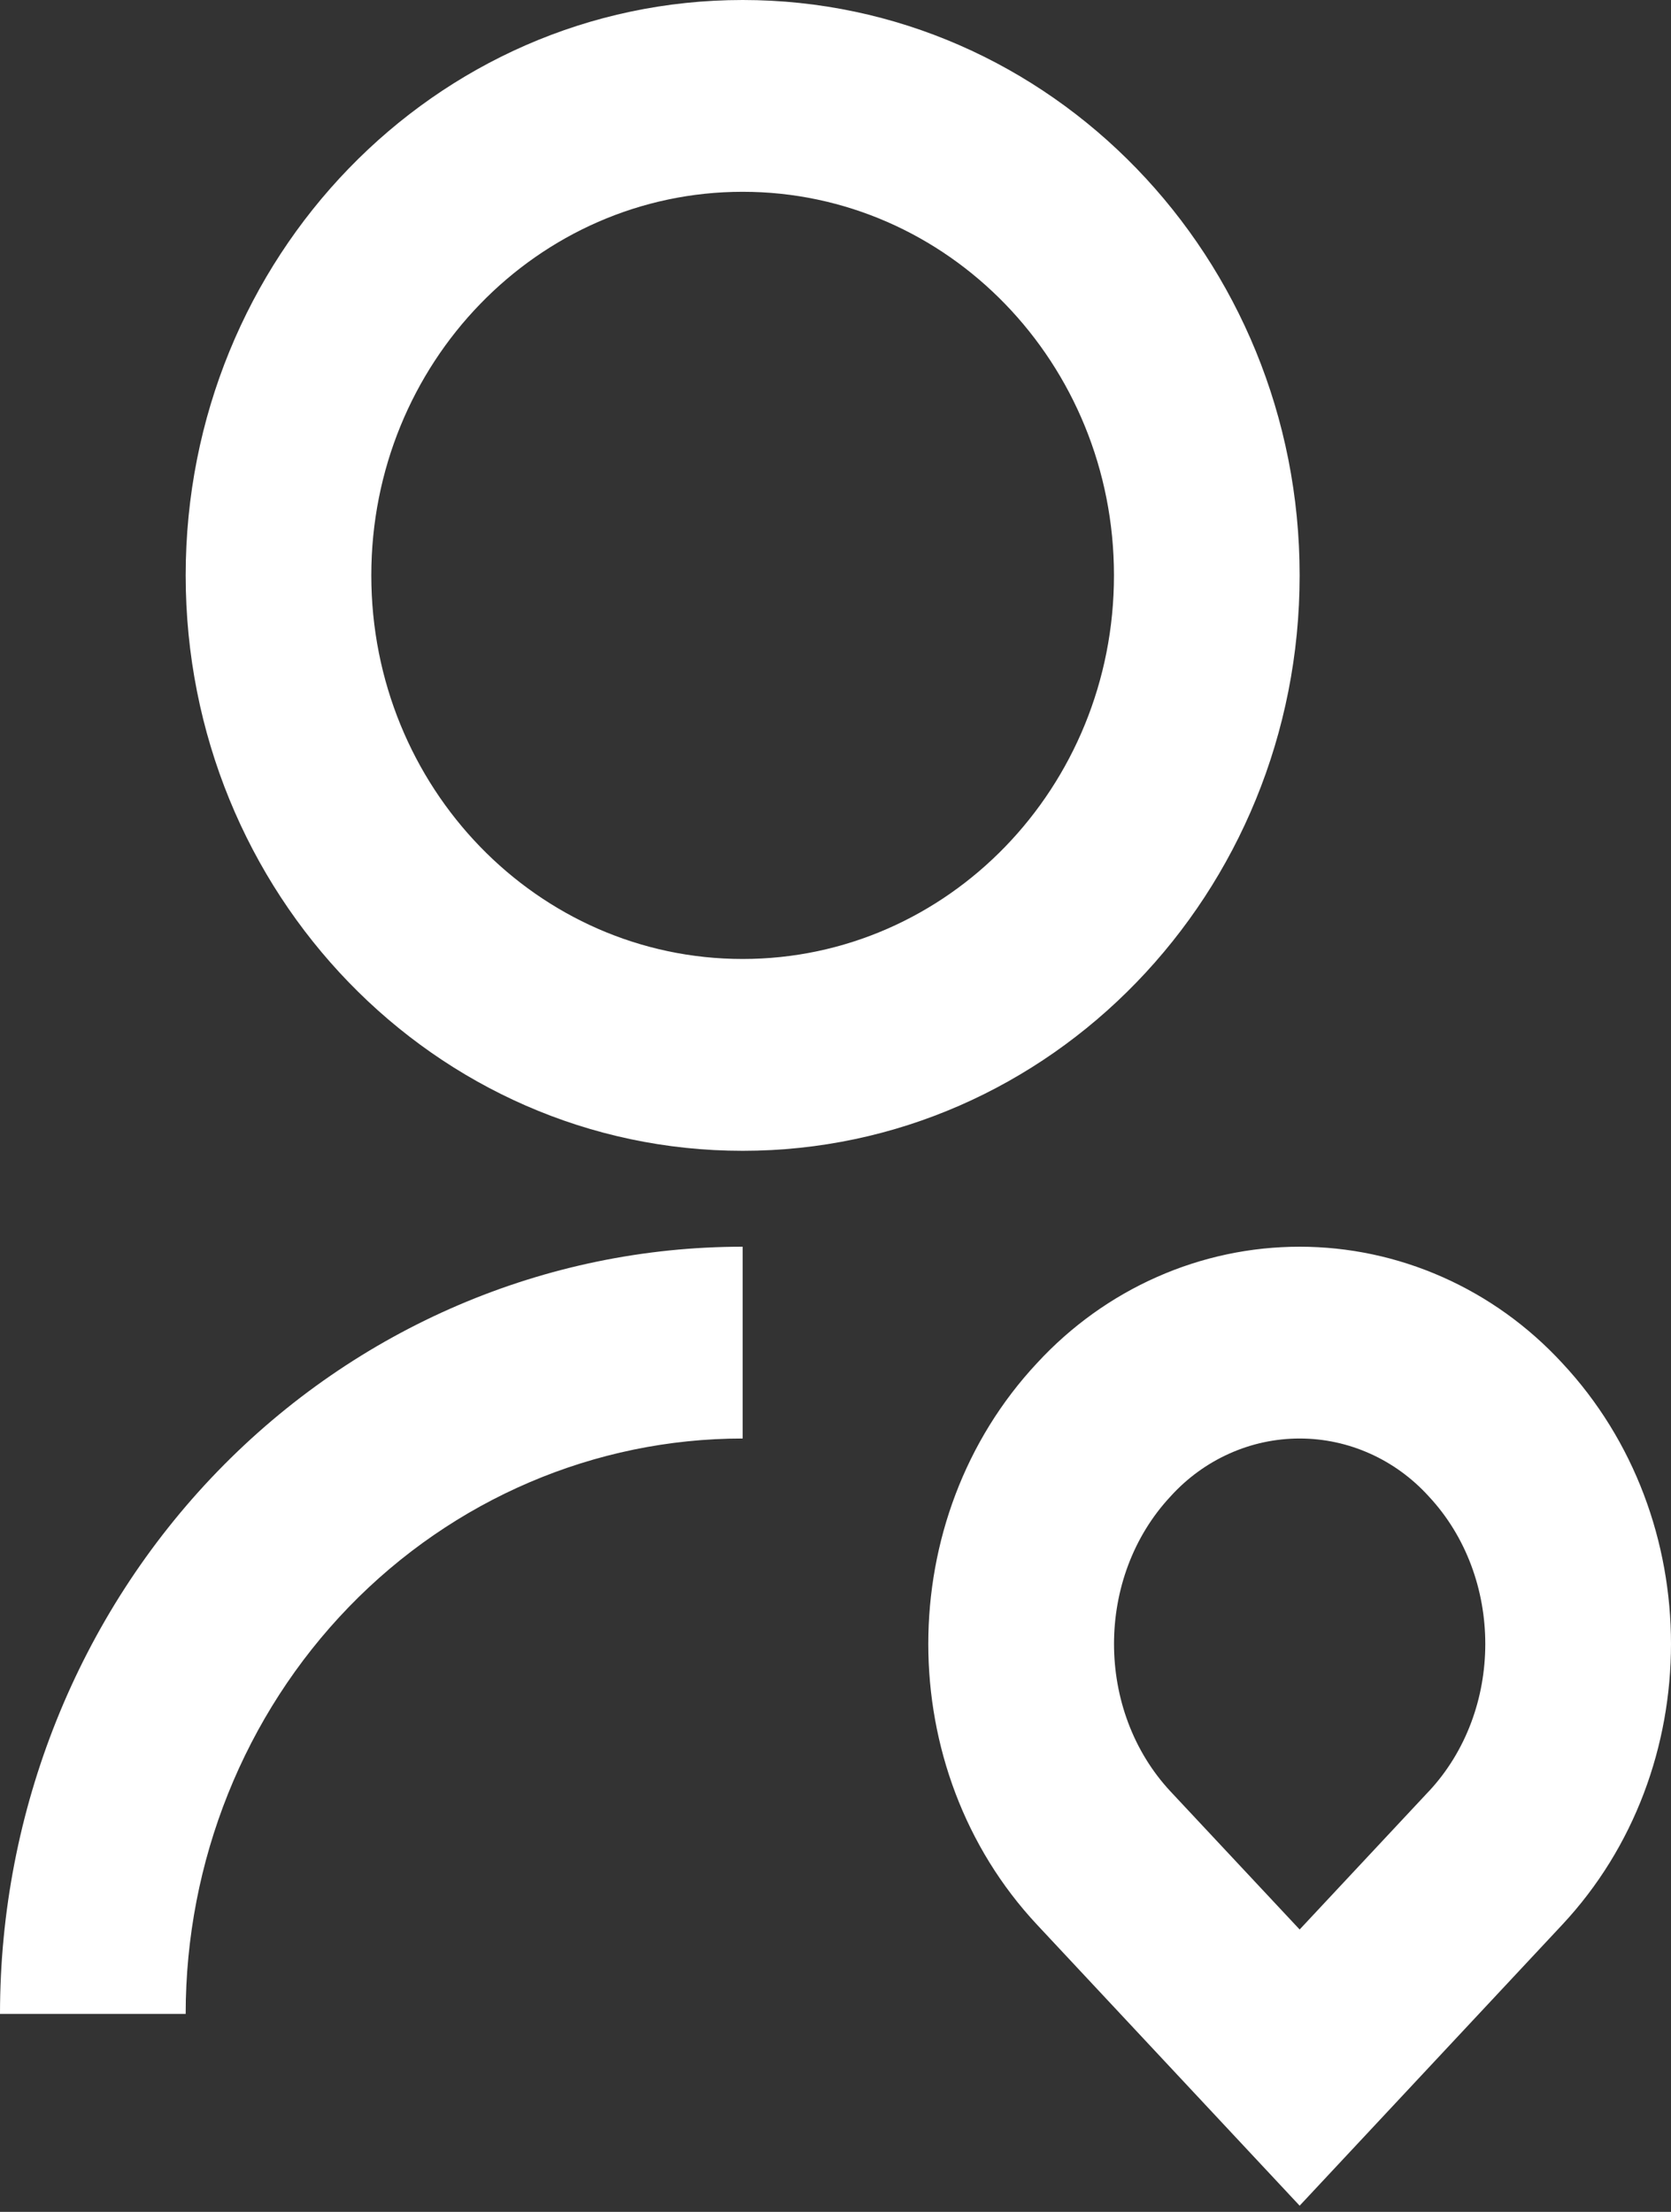 
<svg width="34" height="45" viewBox="0 0 34 45" fill="none" xmlns="http://www.w3.org/2000/svg">
<rect x="0" y="0" width="34" height="45" fill="#333333" stroke="none"/>
<path d="M15.111 25.364V29.266C12.105 29.266 9.223 30.499 7.097 32.694C4.972 34.89 3.778 37.867 3.778 40.972H0C0 36.832 1.592 32.862 4.426 29.935C7.26 27.008 11.103 25.364 15.111 25.364ZM15.111 23.413C8.849 23.413 3.778 18.174 3.778 11.706C3.778 5.239 8.849 0 15.111 0C21.372 0 26.444 5.239 26.444 11.706C26.444 18.174 21.372 23.413 15.111 23.413ZM15.111 19.51C19.285 19.51 22.666 16.018 22.666 11.706C22.666 7.394 19.285 3.902 15.111 3.902C10.937 3.902 7.555 7.394 7.555 11.706C7.555 16.018 10.937 19.51 15.111 19.51ZM31.786 39.159L26.444 44.874L21.102 39.159C18.15 36.003 18.15 30.887 21.102 27.73C21.791 26.983 22.62 26.387 23.538 25.981C24.456 25.574 25.445 25.364 26.444 25.364C27.443 25.364 28.432 25.574 29.35 25.981C30.268 26.387 31.097 26.983 31.786 27.73C34.738 30.887 34.738 36.003 31.786 39.159ZM29.07 36.447C30.605 34.805 30.605 32.085 29.07 30.442C28.733 30.071 28.327 29.775 27.875 29.573C27.423 29.37 26.936 29.266 26.444 29.266C25.952 29.266 25.465 29.37 25.013 29.573C24.562 29.775 24.155 30.071 23.819 30.442C22.283 32.085 22.283 34.805 23.819 36.449L26.444 39.255L29.07 36.446V36.447Z" fill="white"/>
</svg>
